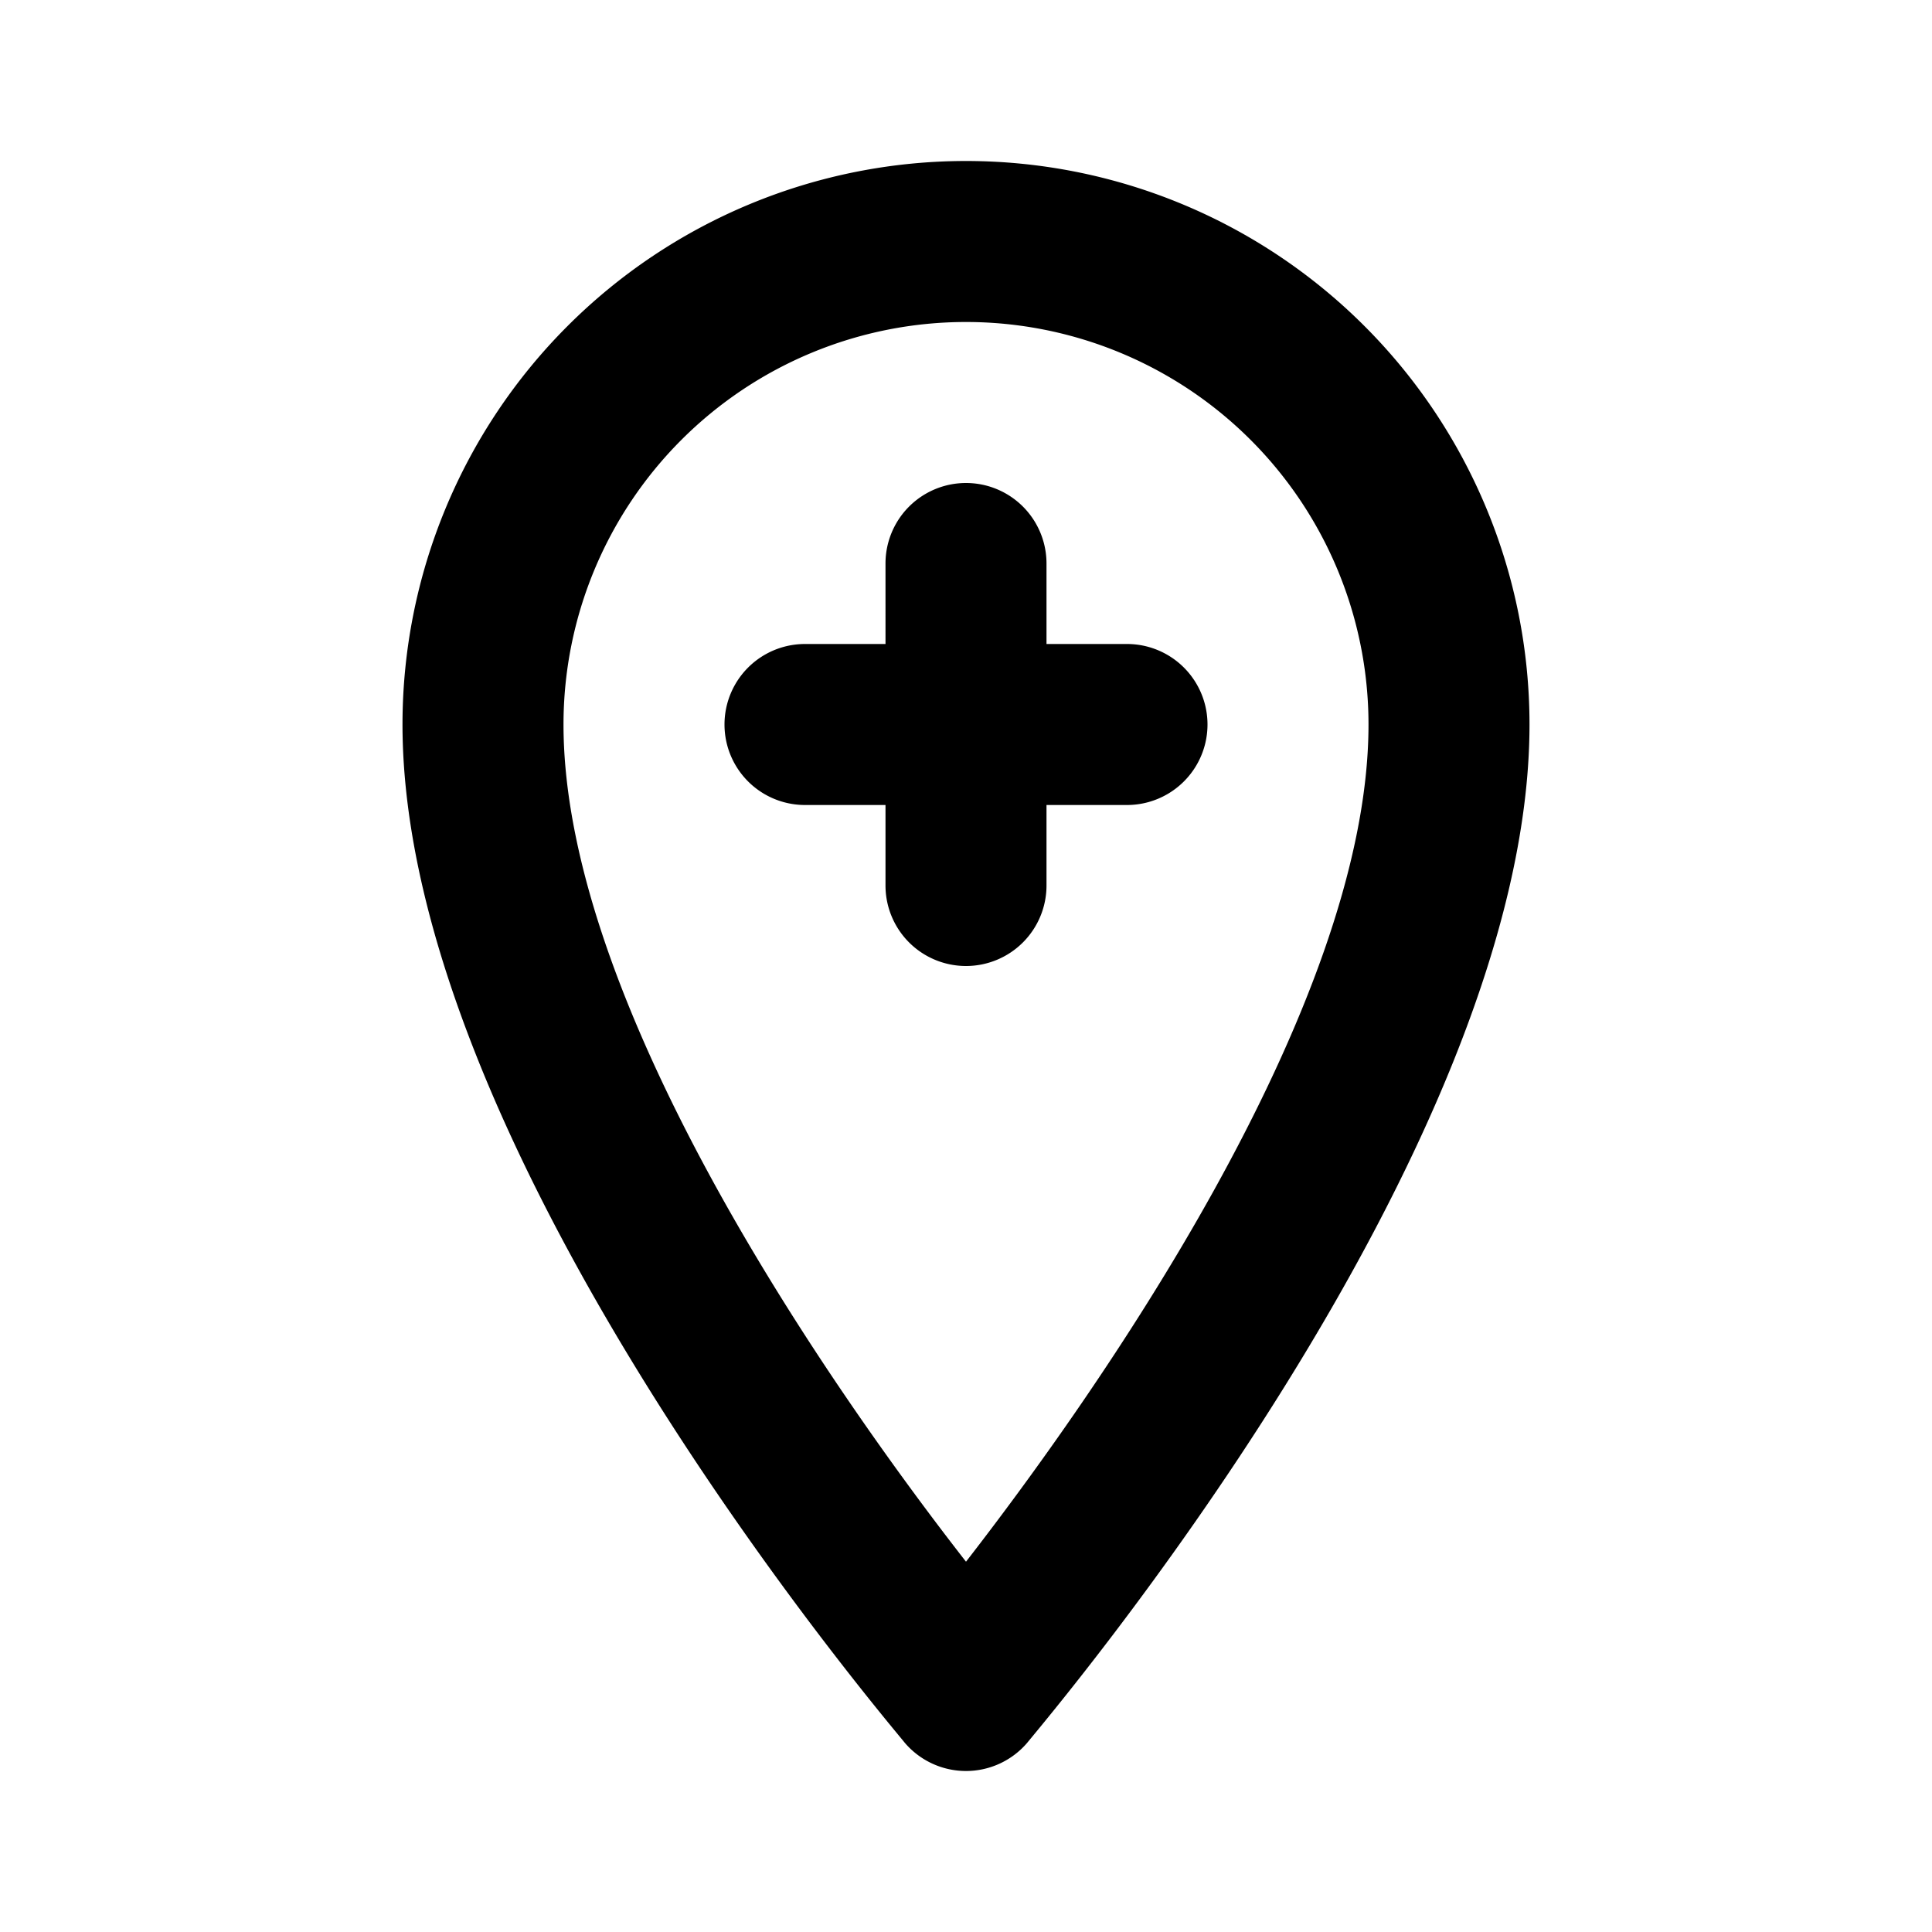 <svg id="Layer_1" data-name="Layer 1" xmlns="http://www.w3.org/2000/svg" viewBox="0 0 24 24"><title>Add Location</title><path d="M12,22a1,1,0,0,0,.76-.35C13,21.35,19,14.31,19,9A7,7,0,0,0,5,9c0,5.31,6,12.35,6.24,12.65A1,1,0,0,0,12,22ZM12,4a5,5,0,0,1,5,5c0,3.55-3.44,8.39-5,10.4-1.56-2-5-6.85-5-10.4A5,5,0,0,1,12,4Zm0,8a1,1,0,0,1-1-1V10H10a1,1,0,0,1,0-2h1V7a1,1,0,0,1,2,0V8h1a1,1,0,0,1,0,2H13v1A1,1,0,0,1,12,12Z"/></svg>